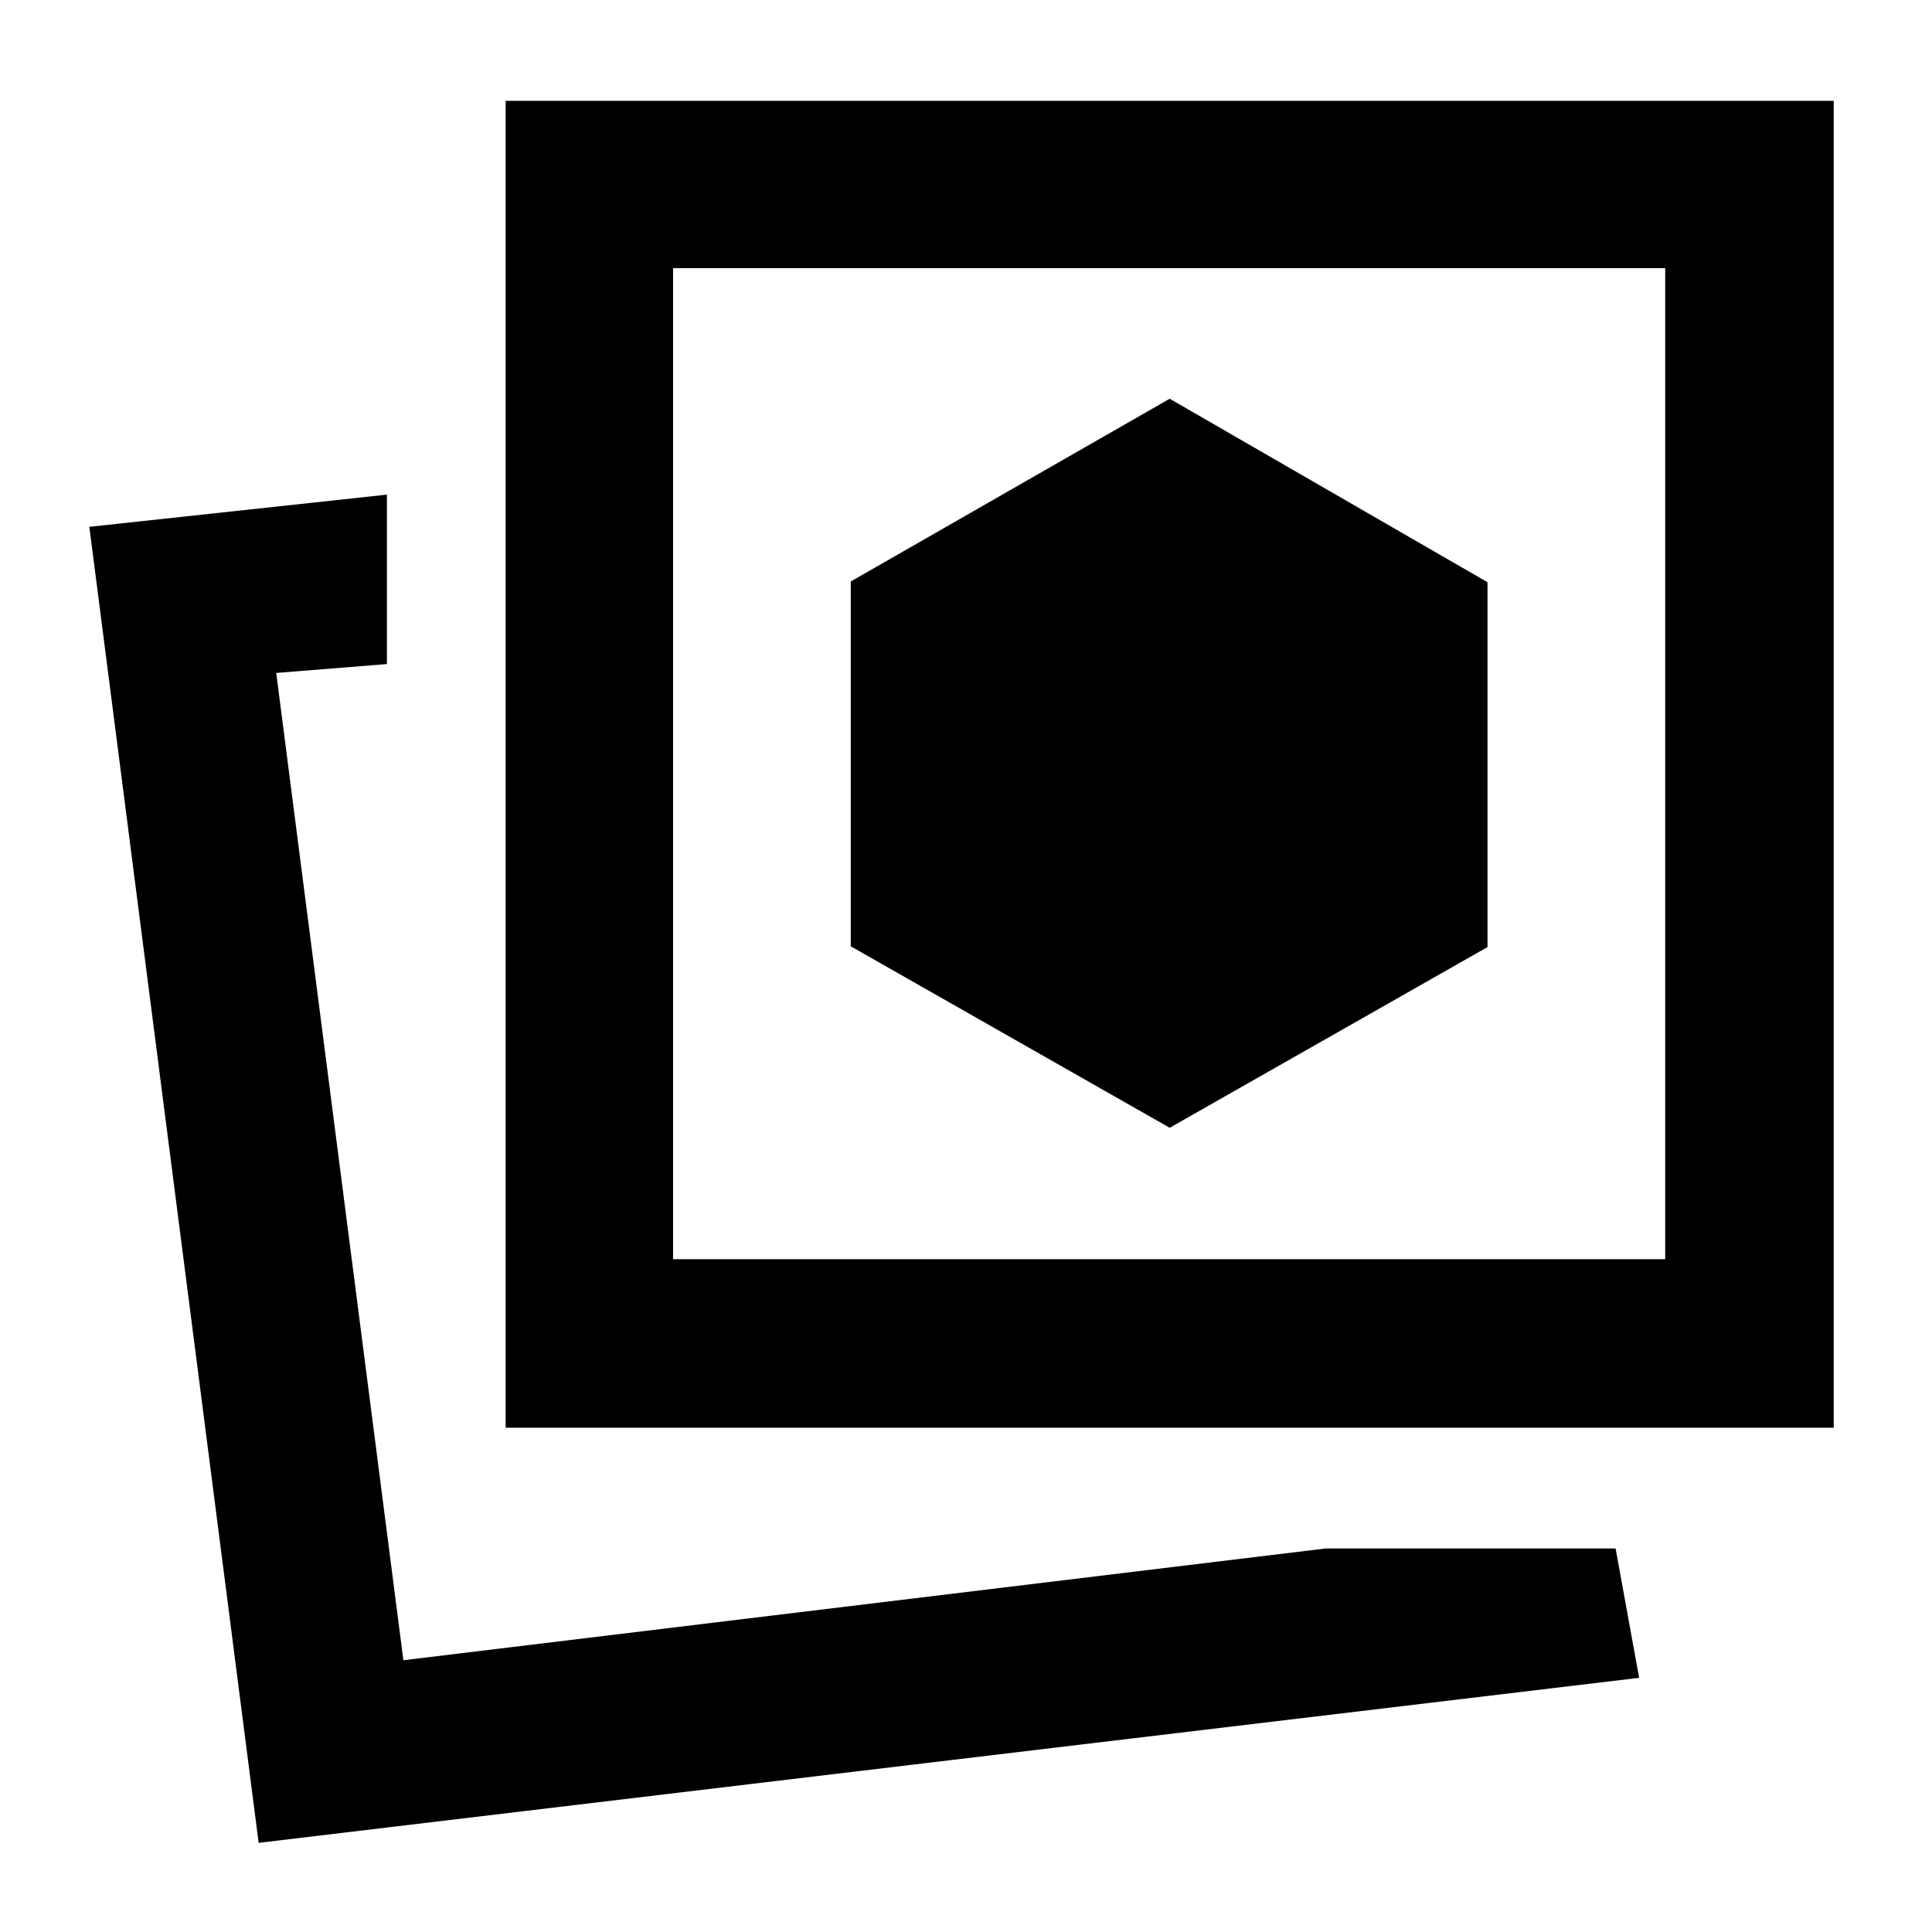 <svg xmlns="http://www.w3.org/2000/svg" height="48" viewBox="0 -960 960 960" width="48"><path d="m581.22-399.61 157.91-89.8V-670.7l-157.91-91.17-158.48 90.8v181.29l158.48 90.17Zm77.48 209.04h144.08l11.7 64.27-685.96 82-84.13-653.92 147.87-16v84.18l-55 4.43 63.18 490.57 458.26-55.53Zm-407.44-60v-659.34h659.91v659.34H251.26Zm83.18-83.73h492.99v-492.44H334.44v492.44ZM200.57-135.04Zm380.65-445.48Z"/></svg>